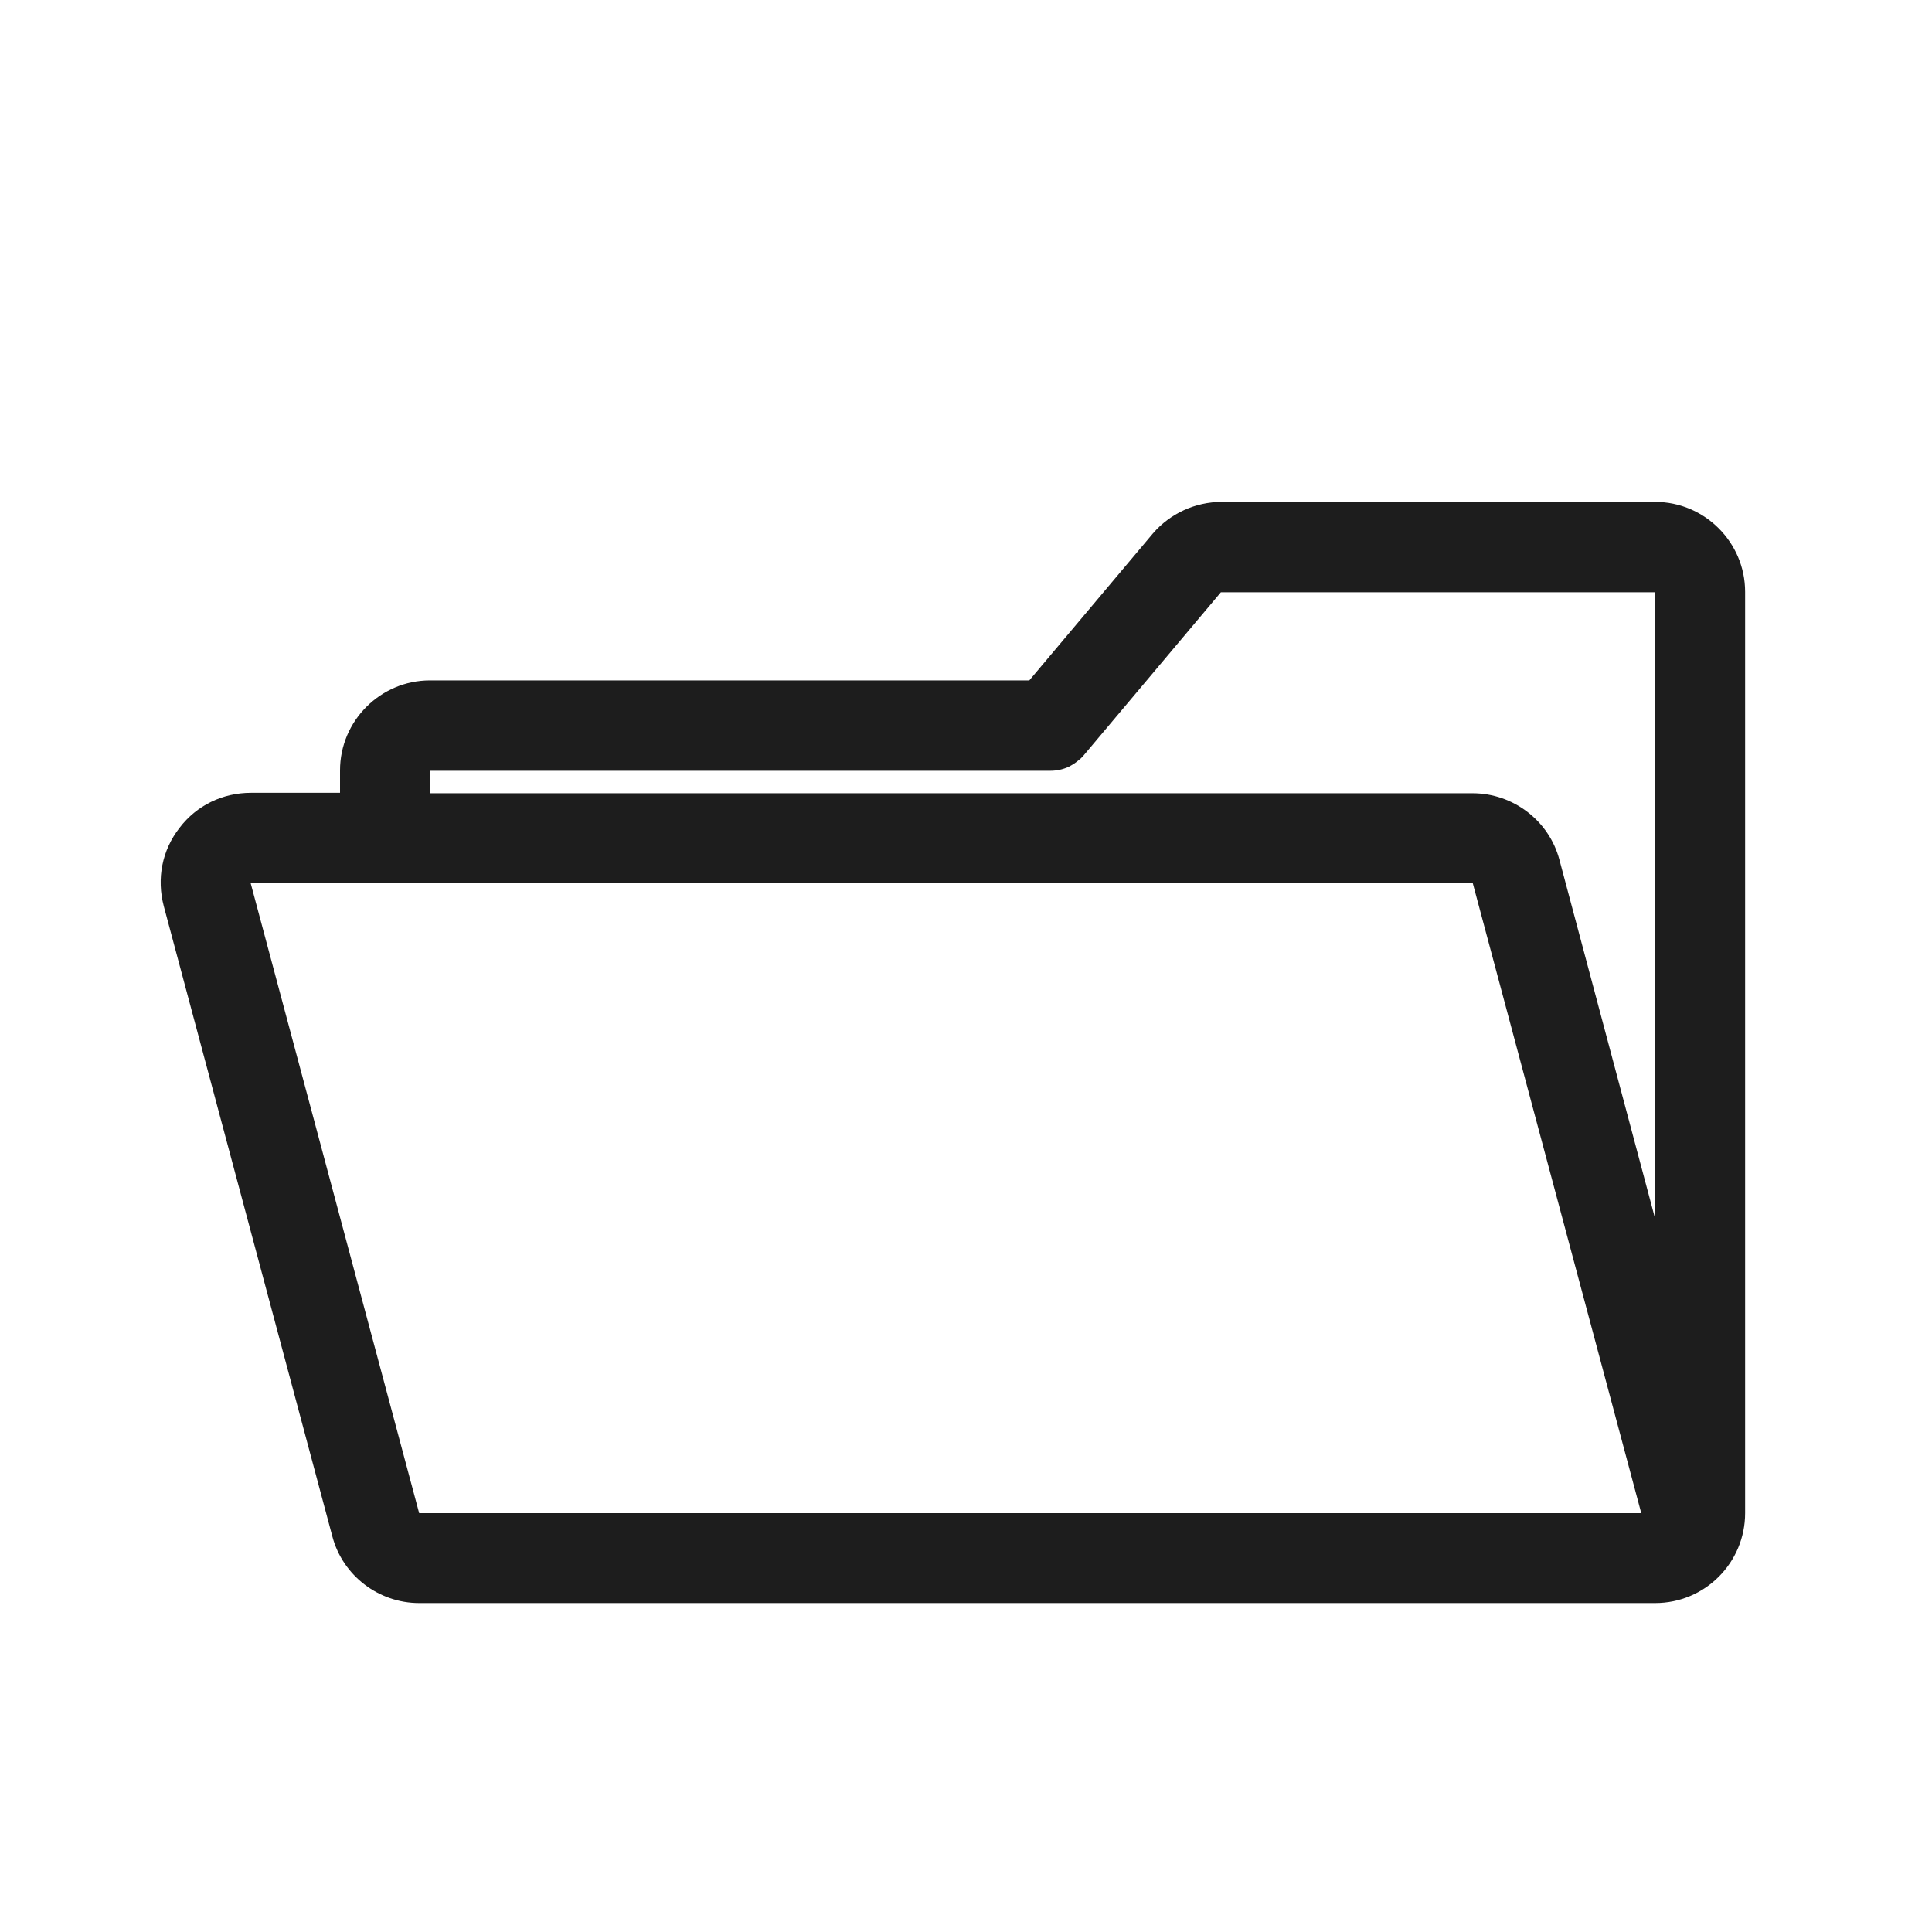 <?xml version="1.0" encoding="iso-8859-1"?>
<!DOCTYPE svg PUBLIC "-//W3C//DTD SVG 1.1//EN" "http://www.w3.org/Graphics/SVG/1.1/DTD/svg11.dtd">
<svg version="1.1" xmlns="http://www.w3.org/2000/svg" xmlns:xlink="http://www.w3.org/1999/xlink" x="0px"
	y="0px" width="511.626px" height="511.627px" viewBox="0 0 1100 1100"
	style="enable-background:new 0 0 1100 1100;" xml:space="preserve">
	<g>
		

<path transform="rotate(180 500 500) scale(0.9)" d="M997.547 587.378c-10.809 14.222-27.307 22.188-45.227 22.188h-56.32v14.222c0 31.289-25.6 56.889-56.889 56.889h-379.164l-78.222 93.010c-10.809 12.516-26.738 19.913-43.52 19.913h-274.204c-31.289 0-56.889-25.6-56.889-56.889v-582.827c0-31.289 25.316-56.889 56.889-56.889h781.938c25.6 0 48.356 17.351 54.898 42.098l106.667 398.792c4.551 17.351 1.138 35.271-9.956 49.493zM427.52 631.181c1.707-1.422 3.413-2.841 5.404-3.979l1.991-1.139c3.698-1.707 7.68-2.559 11.662-2.559h392.533v-14.222h-659.627c-25.6 0-48.356-17.354-54.898-42.101l-60.302-226.132v395.378h274.489l87.324-103.823 1.707-1.705-0.284 0.281zM845.938 153.884h-773.12l106.667 398.793h773.12l-106.667-398.793z" fill="#1D1D1D" />

    </g>
</svg>